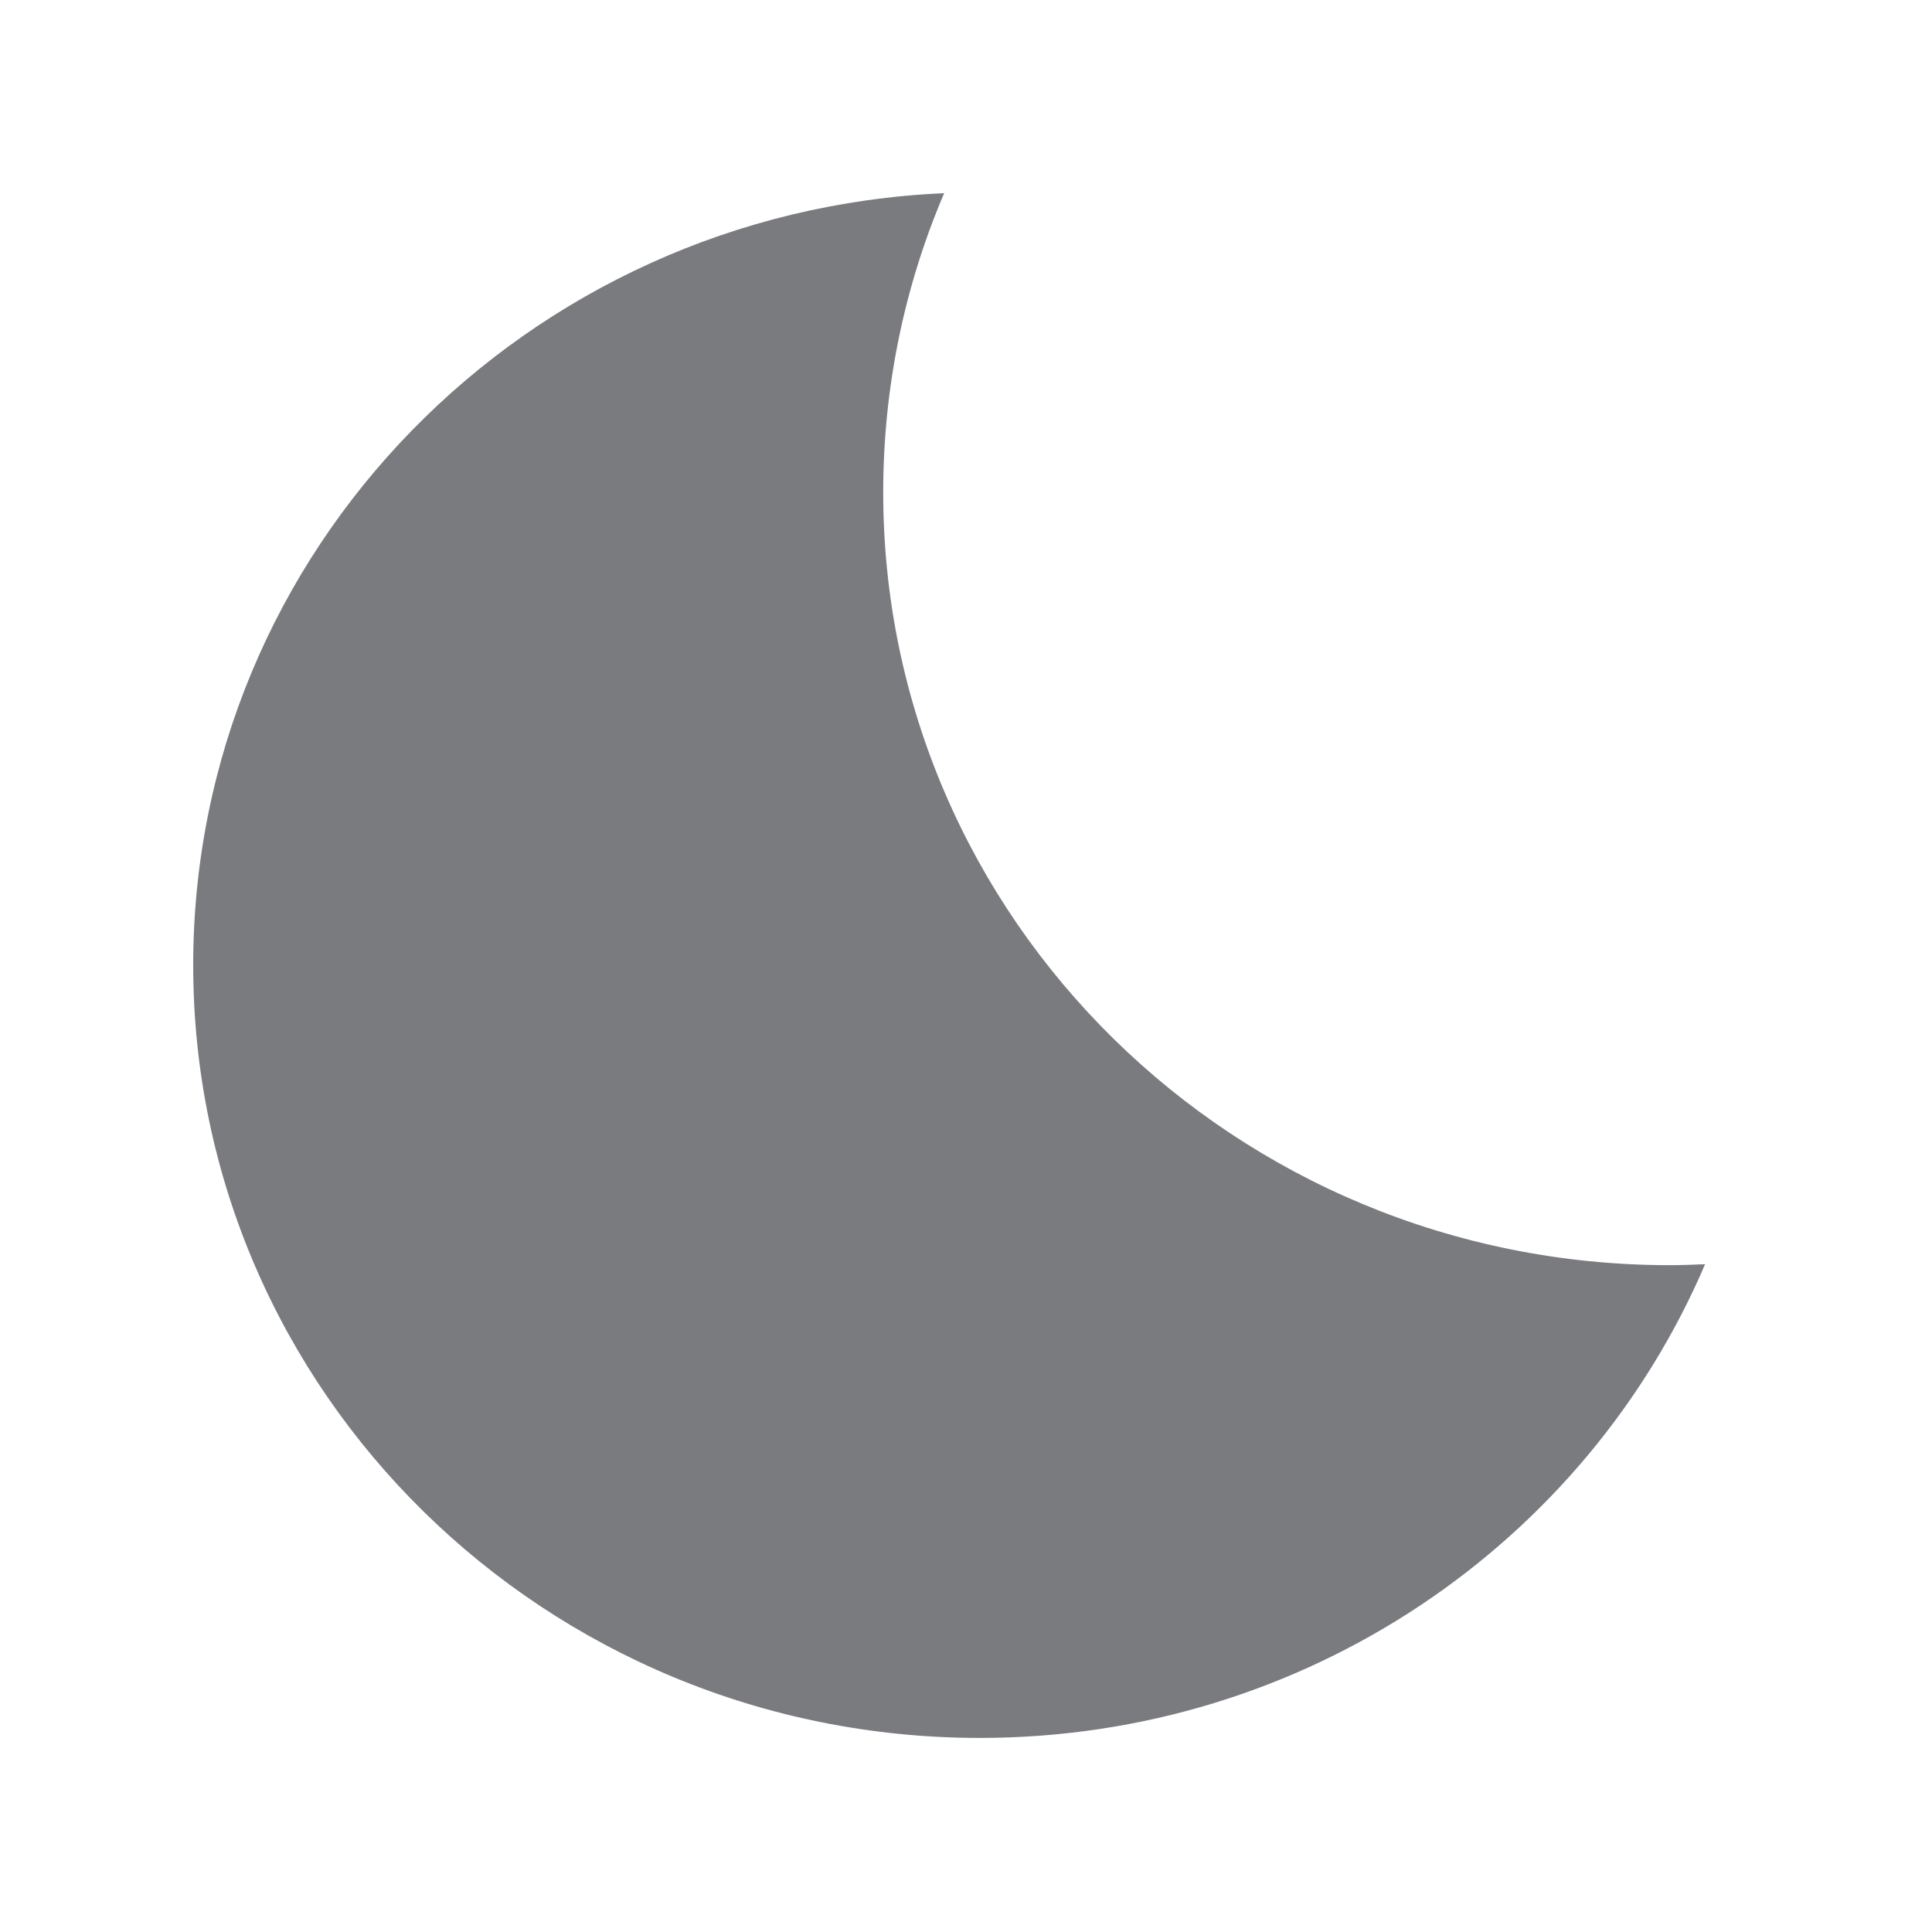 <svg width="20" height="20" viewBox="0 0 20 20" fill="none" xmlns="http://www.w3.org/2000/svg">
<path d="M9.774 2C9.367 2.952 9.143 3.999 9.143 5.097C9.143 9.515 12.788 13.096 17.284 13.097C17.407 13.097 17.53 13.092 17.651 13.087C16.42 15.968 13.522 17.991 10.143 17.991C5.646 17.991 2 14.409 2 9.991C2 5.694 5.448 2.189 9.774 2Z" fill="#7A7B7F"/>
</svg>
